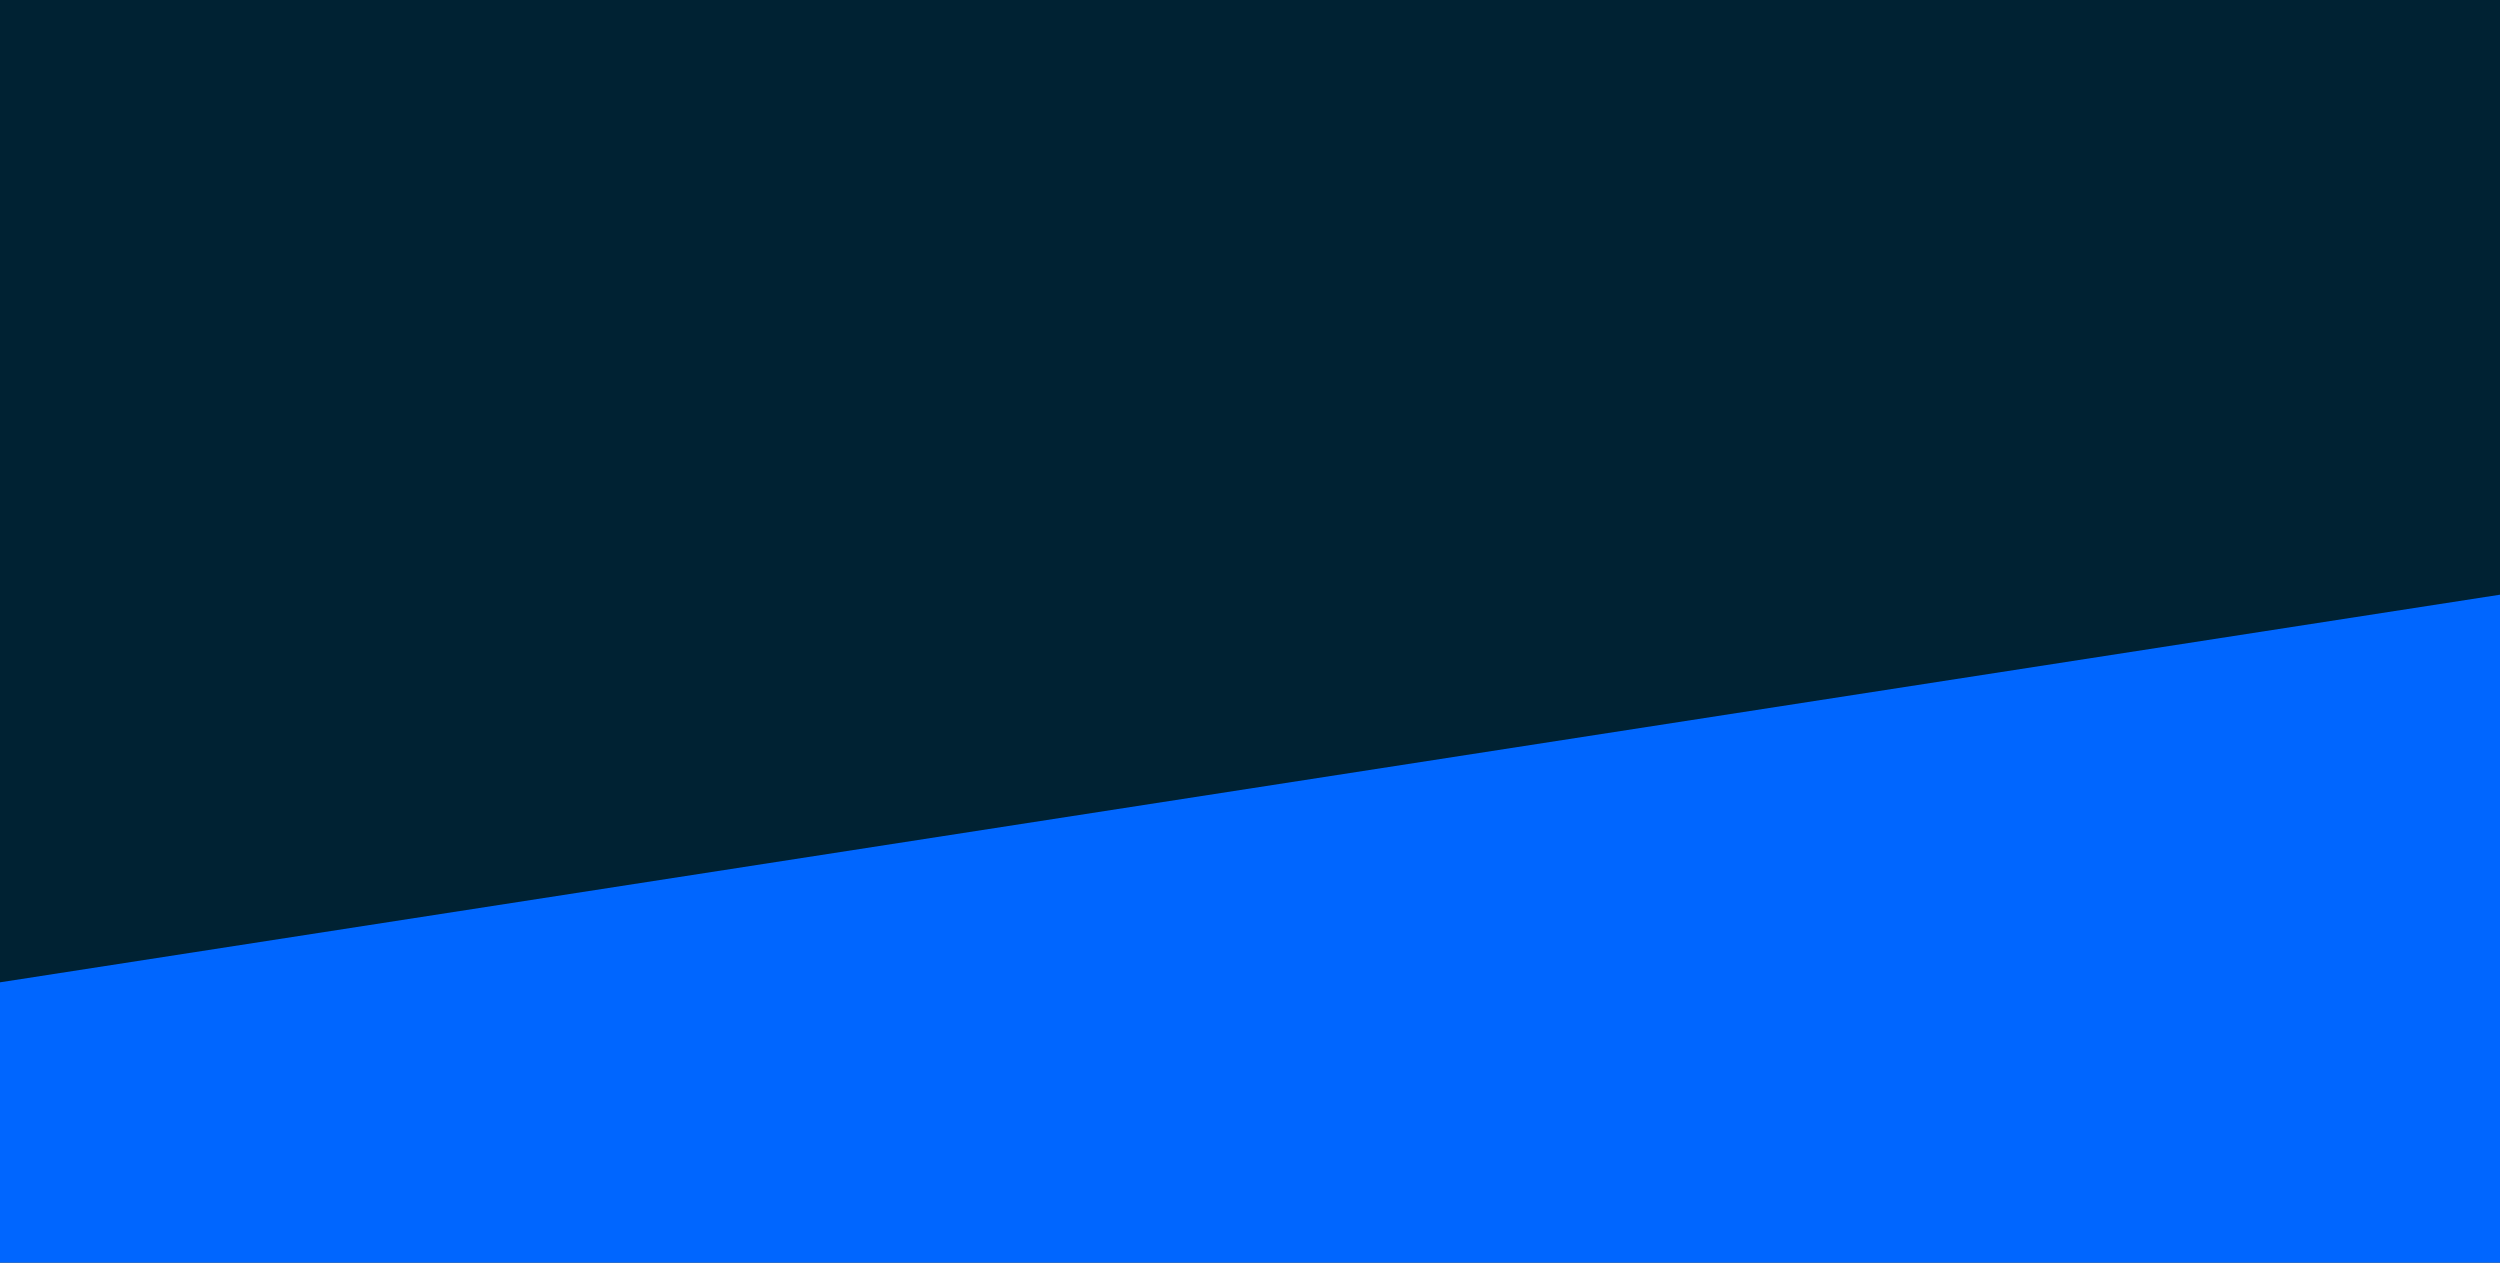 <svg id="visual" viewBox="0 0 1980 1000" width="1980" height="1000" xmlns="http://www.w3.org/2000/svg" xmlns:xlink="http://www.w3.org/1999/xlink" version="1.1"><rect x="0" y="0" width="1980" height="1000" fill="#002233"></rect><path d="M0 778L1980 471L1980 1001L0 1001Z" fill="#0066FF" stroke-linecap="round" stroke-linejoin="miter"></path></svg>